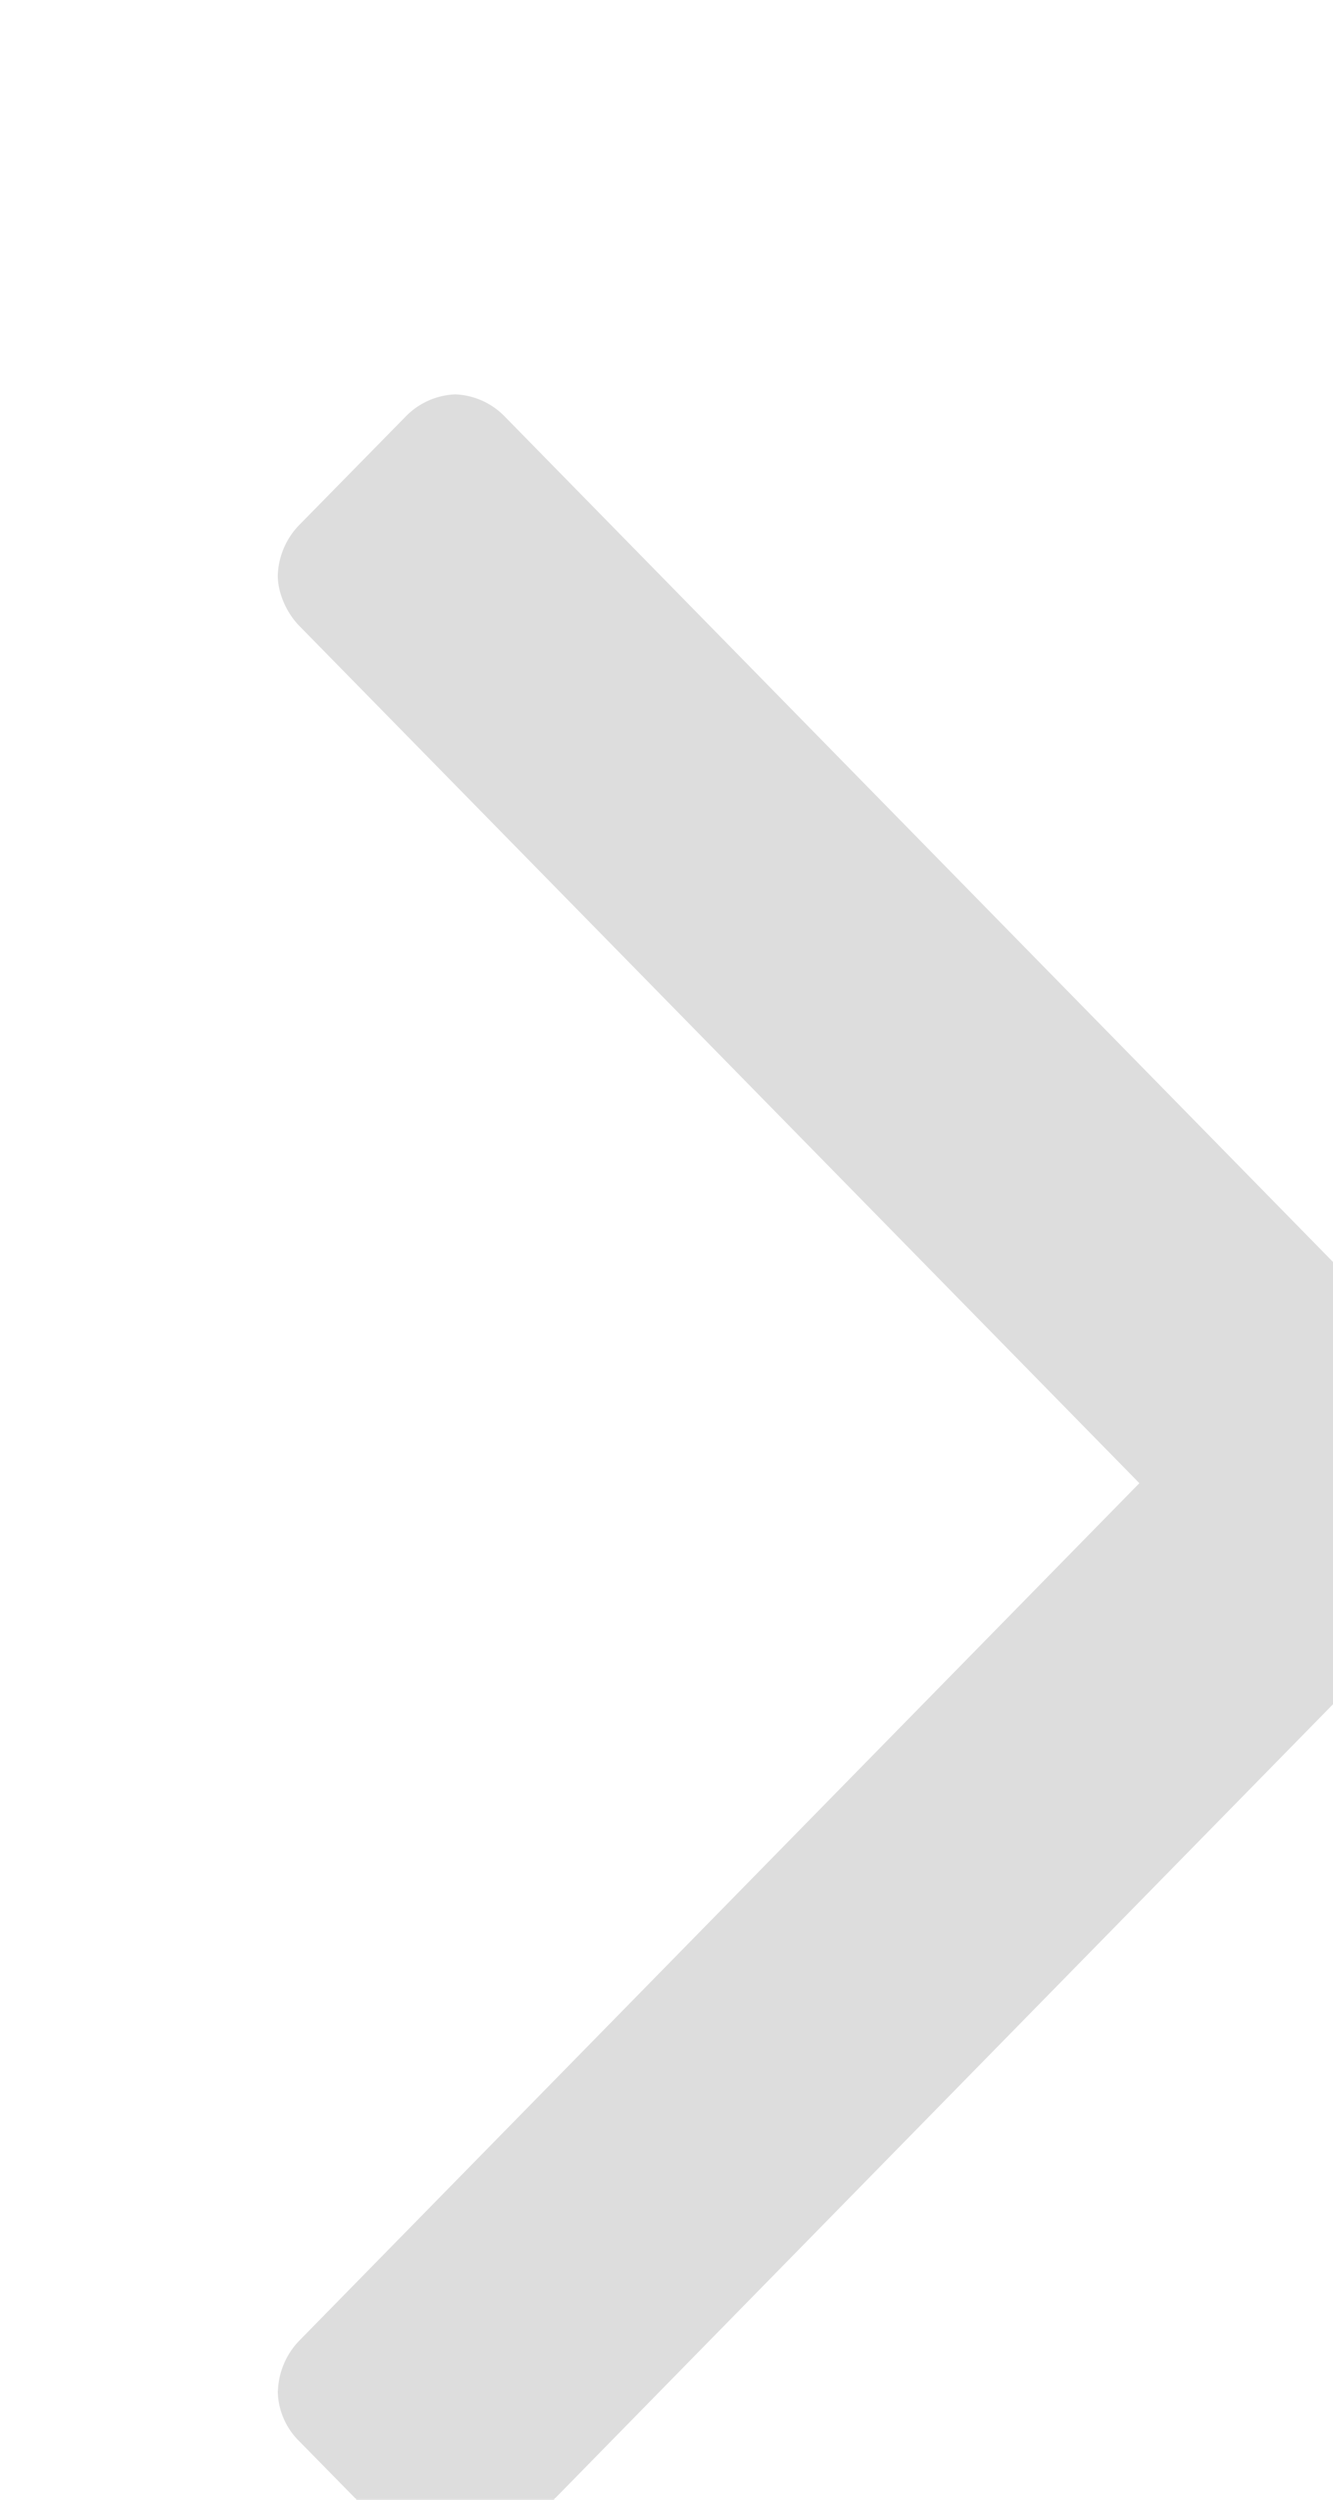 <svg width="8" height="15" xmlns="http://www.w3.org/2000/svg" xmlns:xlink="http://www.w3.org/1999/xlink" xmlns:svgjs="http://svgjs.com/svgjs" viewBox="0.214 0 8.571 15" fill="#ddd"><path paint-order="stroke fill markers" fill-rule="evenodd" d="M2 14.835a.46.46 0 0 0 .137.323l.688.701a.47.47 0 0 0 .316.14.47.47 0 0 0 .316-.14l6.405-6.537A.49.49 0 0 0 10 9a.488.488 0 0 0-.138-.323L3.457 2.14A.469.469 0 0 0 3.141 2a.47.47 0 0 0-.316.14l-.688.701A.488.488 0 0 0 2 3.164c0 .112.055.238.137.323L7.54 9l-5.402 5.513a.489.489 0 0 0-.137.322z"/></svg>